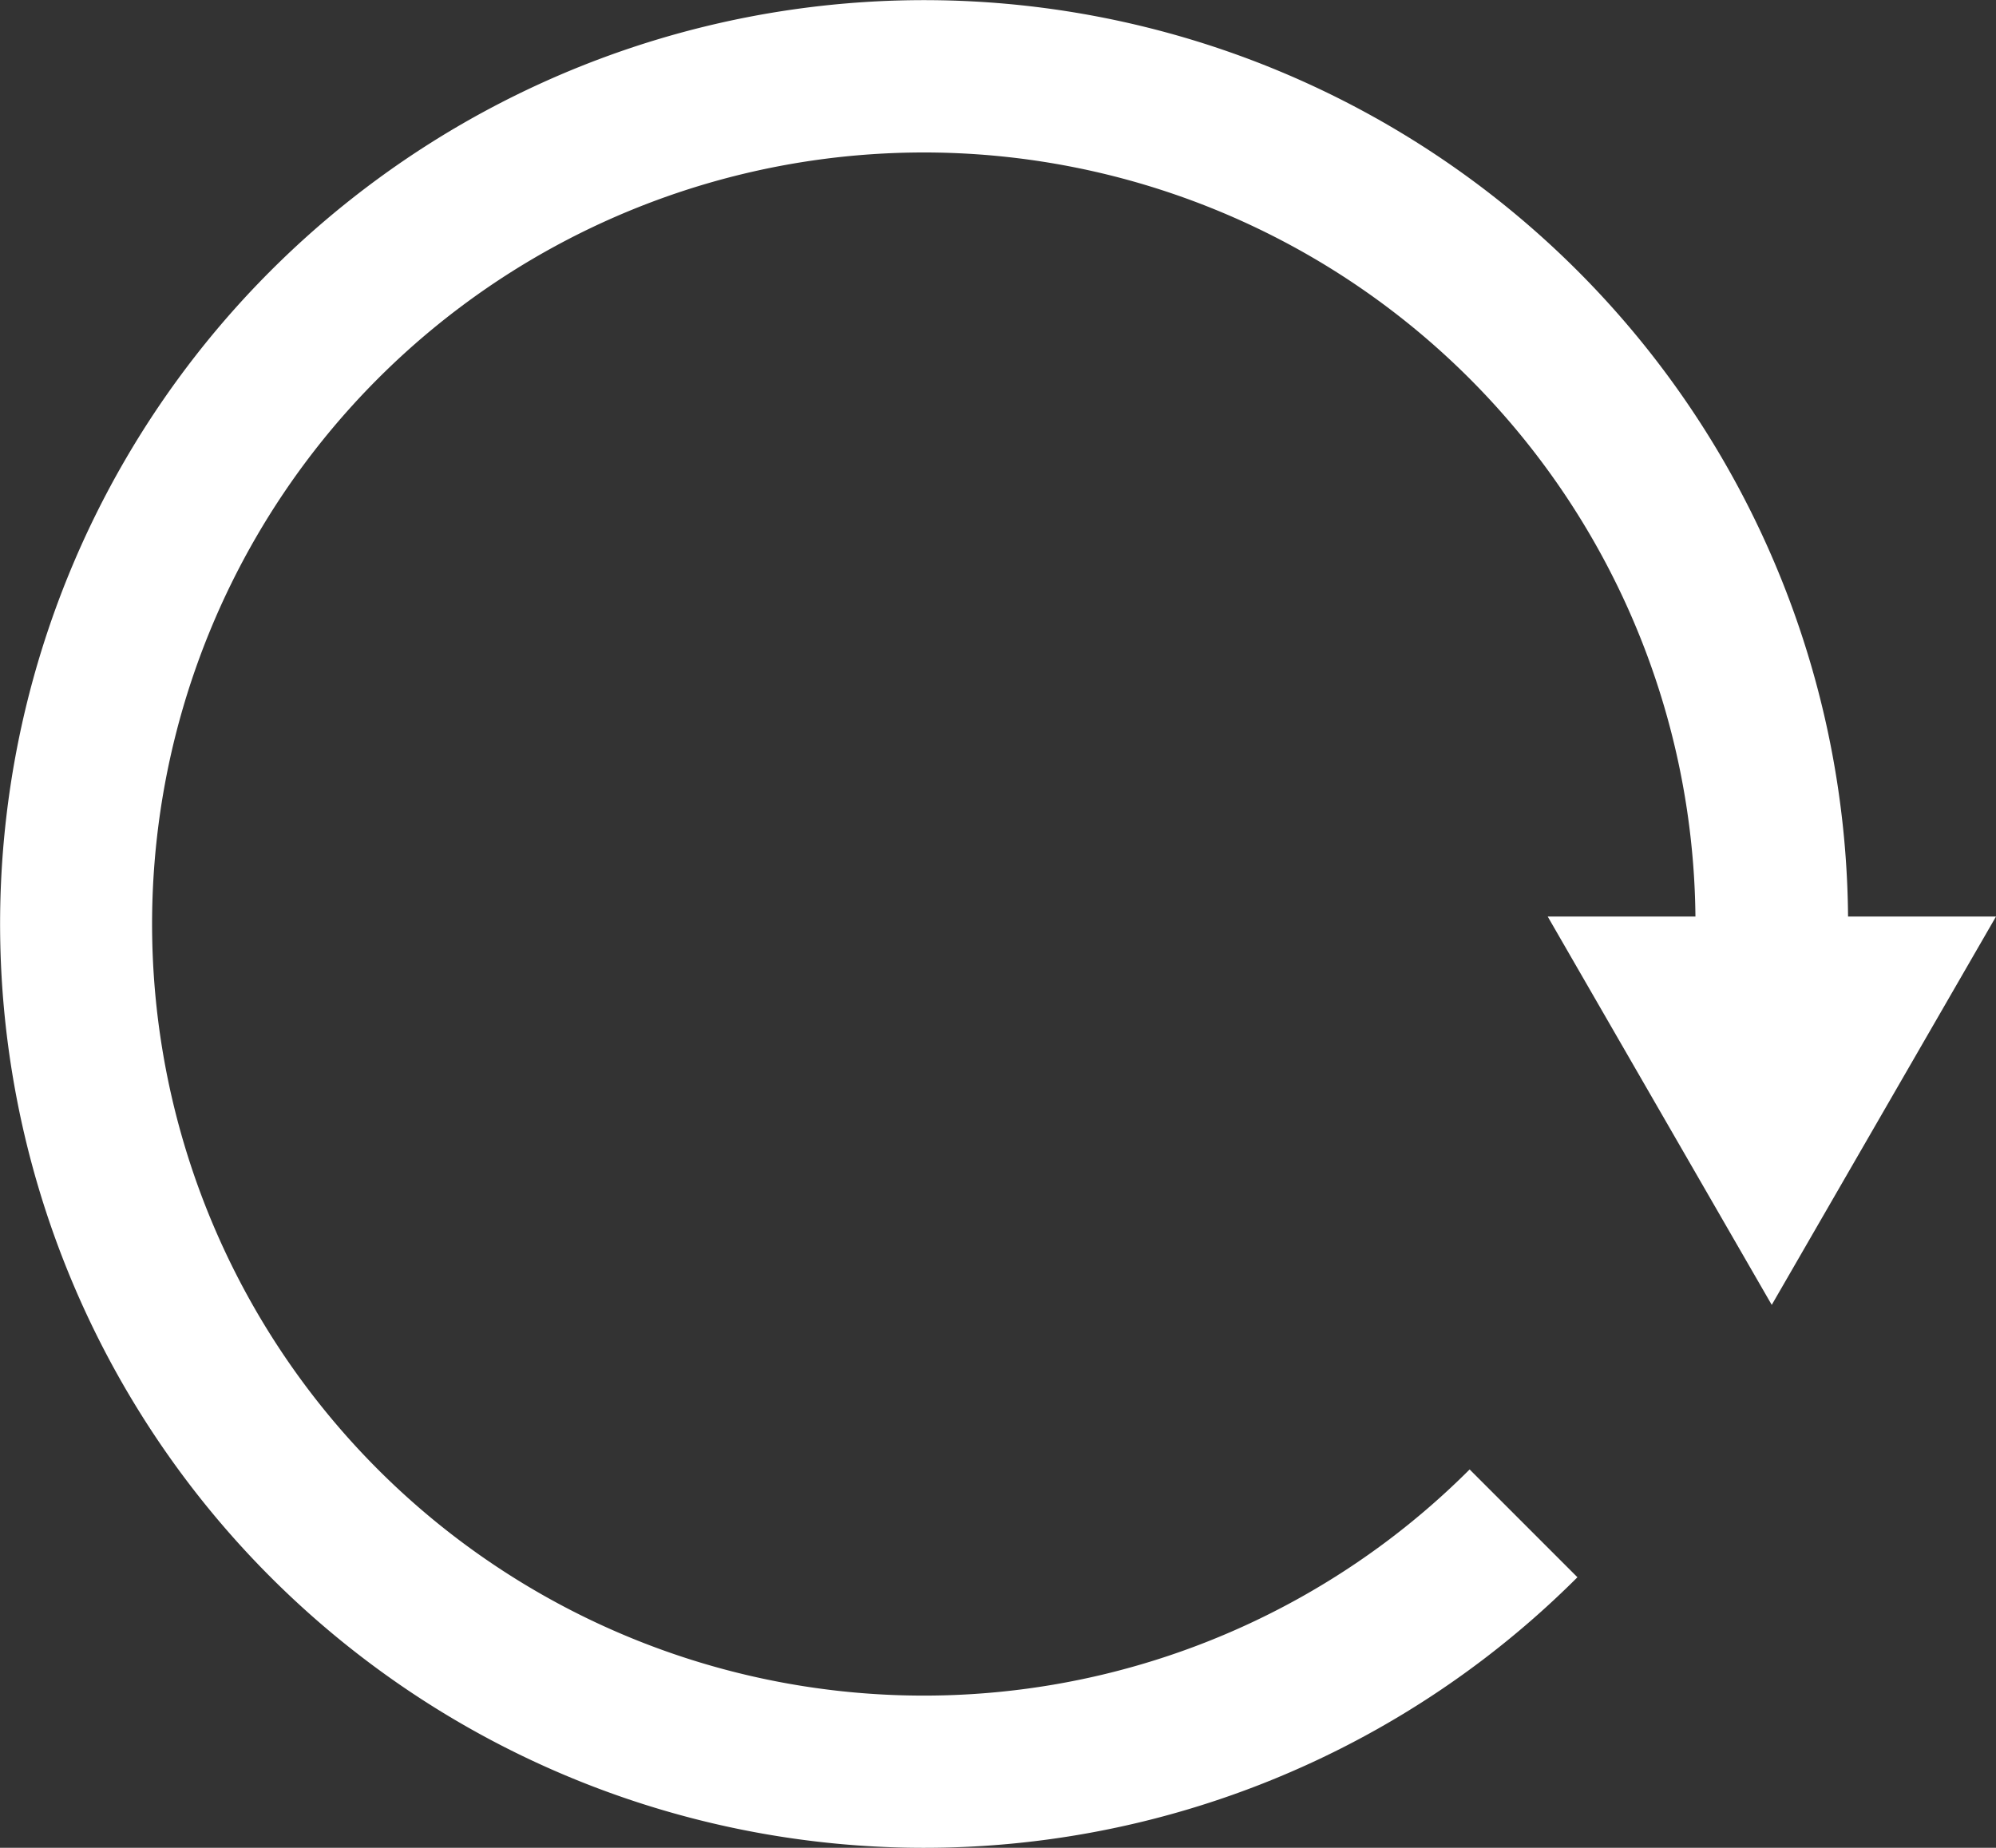 <svg xmlns="http://www.w3.org/2000/svg" viewBox="0 0 89.985 83.316">
  <rect x="0" y="0" width="89.985" height="83.316" fill="#333333" stroke="none"/>
  <defs>
    <style>
      .cls-1 {
        fill: #fff;
      }
    </style>
  </defs>
  <g id="noun_reset_1290748" transform="translate(-6.515 -8.563)">
    <path id="Path_39" data-name="Path 39" class="cls-1" d="M86.39,67.4,96.5,49.89H89.83a41.656,41.656,0,1,0-12.2,29.791L72.77,74.82A34.79,34.79,0,1,1,82.95,49.89H76.29Z"/>
  </g>
</svg>
